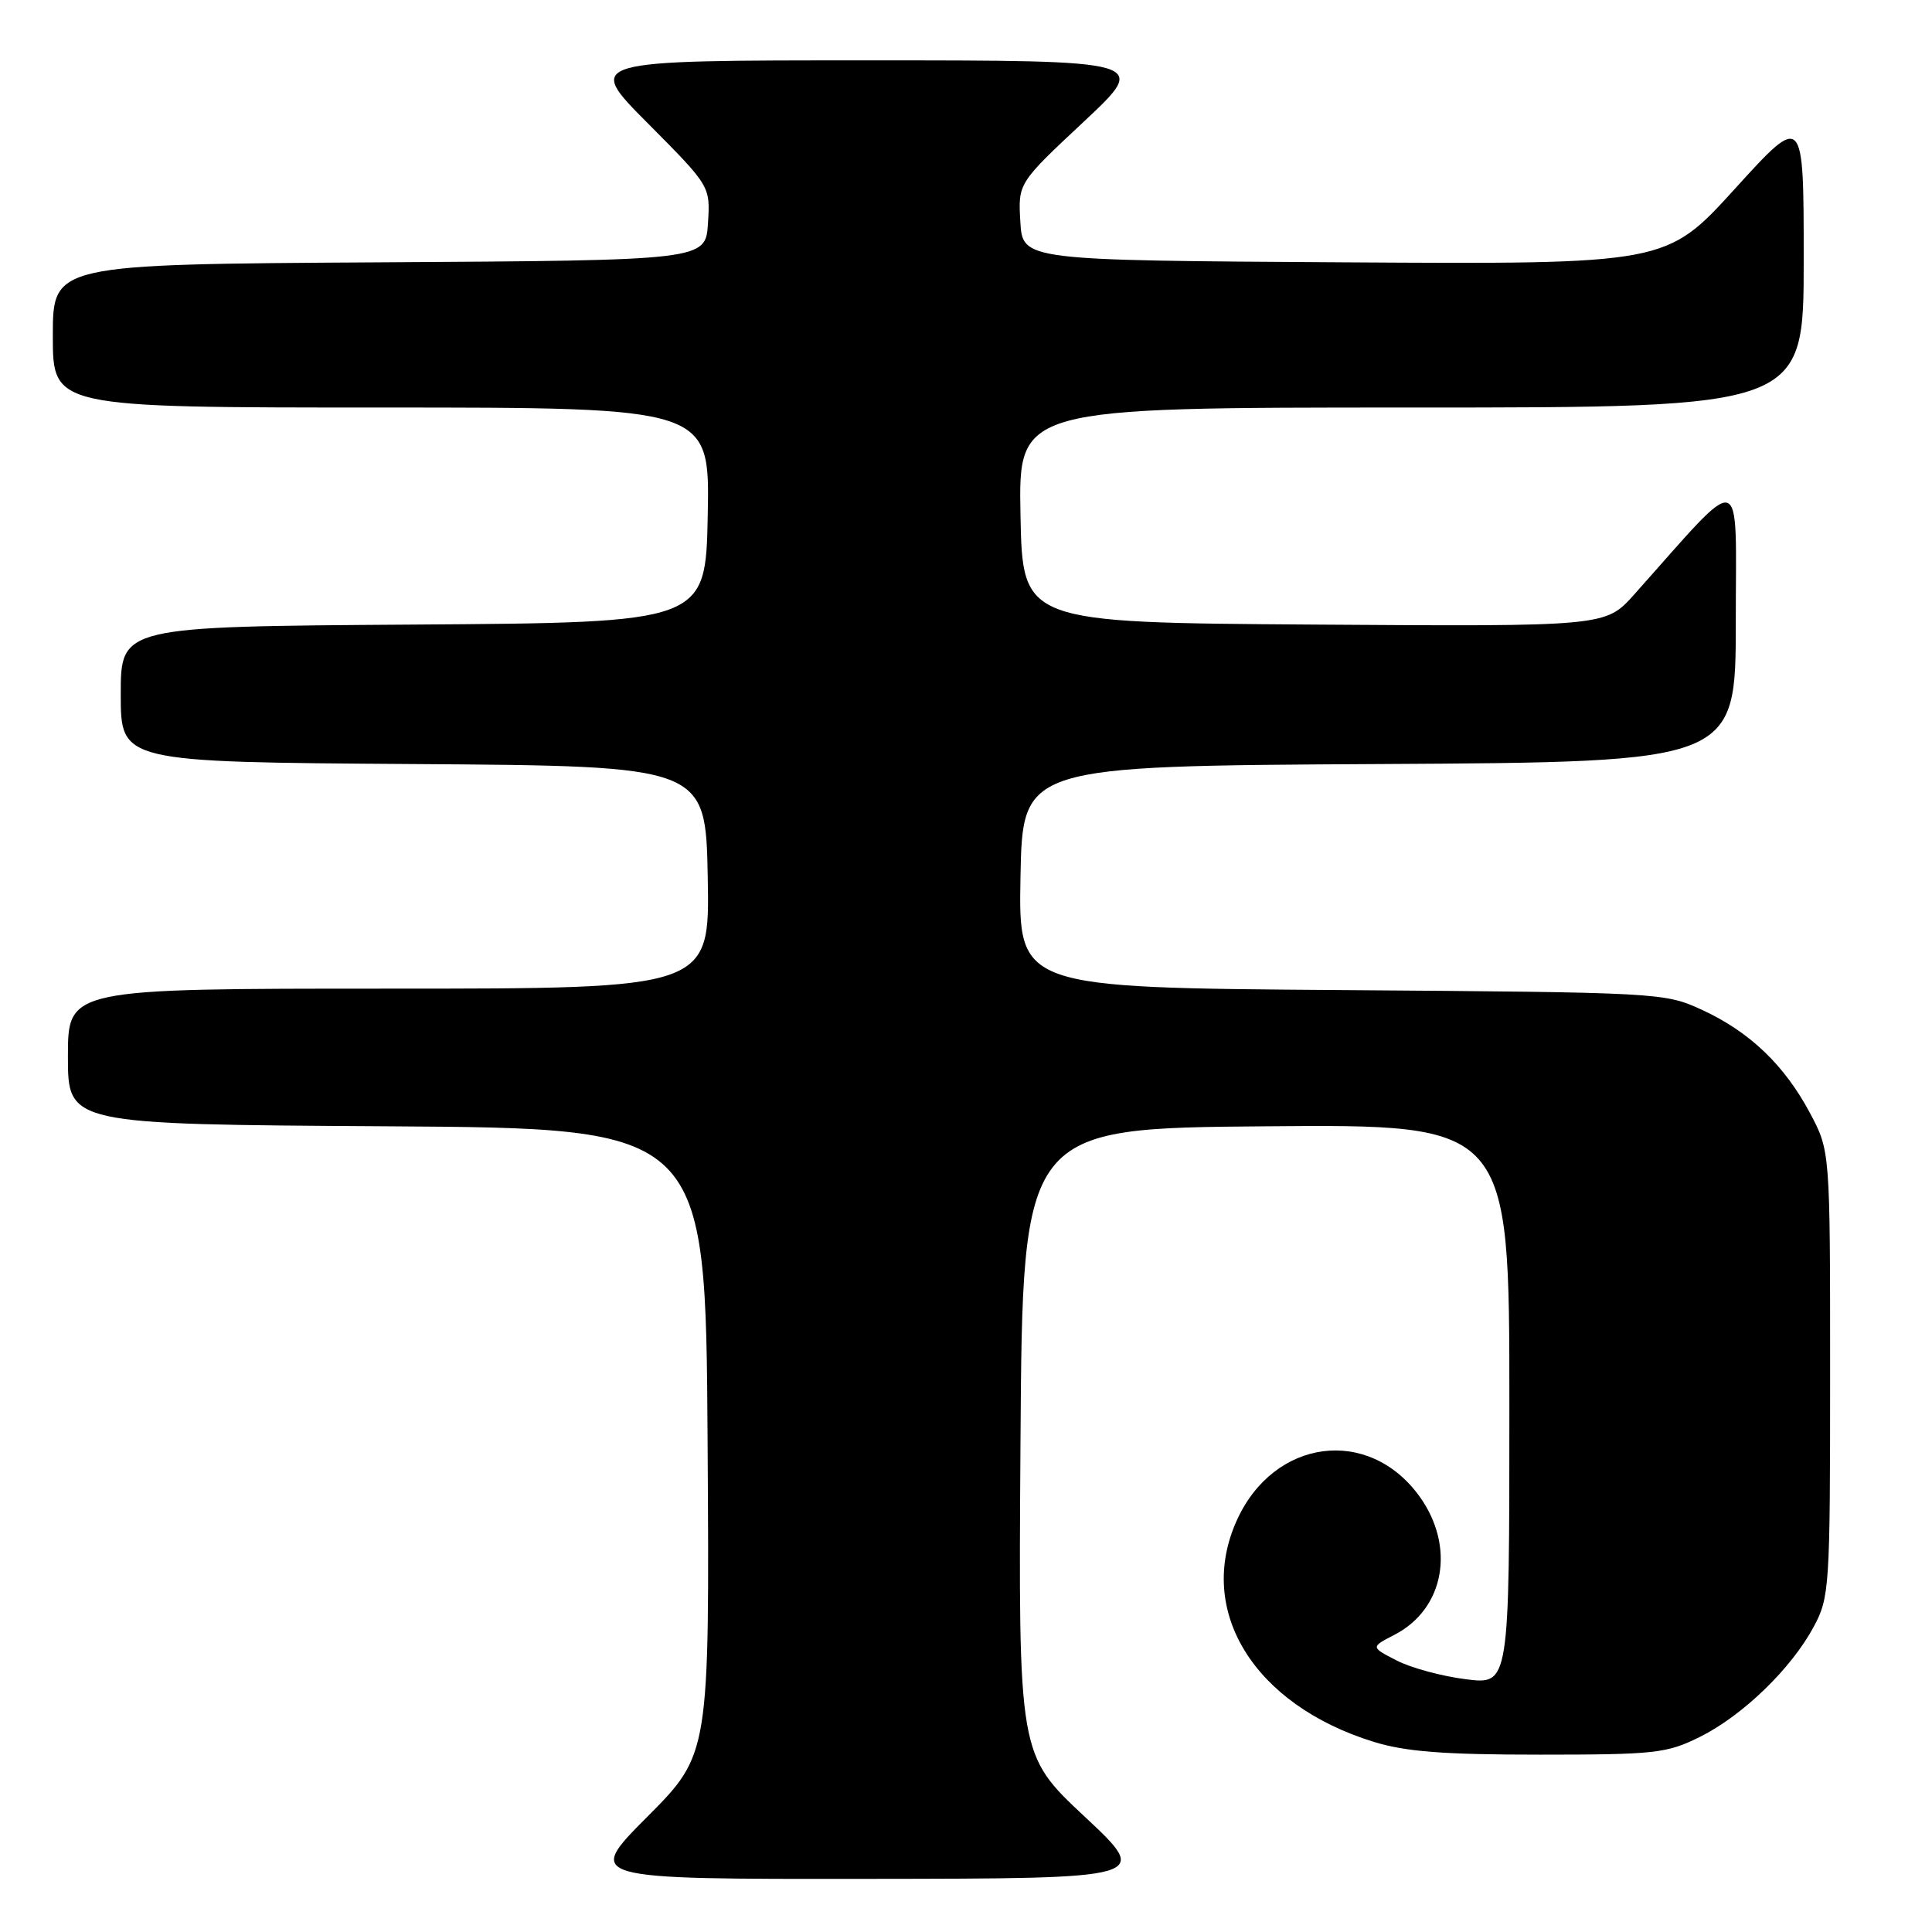 <?xml version="1.0" encoding="UTF-8" standalone="no"?>
<!DOCTYPE svg PUBLIC "-//W3C//DTD SVG 1.1//EN" "http://www.w3.org/Graphics/SVG/1.1/DTD/svg11.dtd" >
<svg xmlns="http://www.w3.org/2000/svg" xmlns:xlink="http://www.w3.org/1999/xlink" version="1.1" viewBox="0 0 256 256">
 <g >
 <path fill="currentColor"
d=" M 143.72 240.71 C 134.94 232.50 134.94 232.50 135.22 191.00 C 135.50 149.50 135.50 149.50 167.75 149.24 C 200.00 148.97 200.00 148.97 200.00 186.10 C 200.00 223.23 200.00 223.23 194.25 222.51 C 191.09 222.12 186.95 221.00 185.06 220.02 C 181.61 218.25 181.61 218.25 184.79 216.61 C 191.42 213.18 192.89 204.91 188.07 198.25 C 181.34 188.97 168.81 190.61 163.90 201.42 C 158.45 213.42 166.12 225.87 181.98 230.79 C 186.25 232.11 191.25 232.50 204.00 232.50 C 219.32 232.50 220.84 232.33 225.24 230.15 C 230.93 227.32 237.36 221.09 240.33 215.55 C 242.42 211.66 242.50 210.35 242.50 182.00 C 242.50 152.50 242.50 152.50 239.84 147.50 C 236.45 141.13 231.83 136.71 225.50 133.80 C 220.57 131.53 219.93 131.50 177.72 131.19 C 134.95 130.88 134.95 130.88 135.22 116.19 C 135.50 101.50 135.50 101.50 182.75 101.24 C 230.00 100.98 230.00 100.98 230.00 82.41 C 230.00 61.78 231.37 62.15 216.55 78.76 C 212.75 83.02 212.75 83.02 174.12 82.76 C 135.50 82.50 135.50 82.50 135.22 68.25 C 134.95 54.00 134.95 54.00 186.97 54.00 C 239.00 54.00 239.00 54.00 239.00 34.50 C 239.00 14.99 239.00 14.99 229.89 25.01 C 220.79 35.02 220.79 35.02 178.14 34.76 C 135.50 34.50 135.50 34.50 135.20 29.38 C 134.90 24.27 134.90 24.27 143.60 16.13 C 152.29 8.00 152.29 8.00 114.92 8.00 C 77.54 8.00 77.54 8.00 85.83 16.33 C 94.12 24.67 94.12 24.67 93.81 29.58 C 93.50 34.50 93.50 34.50 50.25 34.76 C 7.00 35.02 7.00 35.02 7.00 44.51 C 7.00 54.00 7.00 54.00 50.53 54.00 C 94.05 54.00 94.05 54.00 93.78 68.25 C 93.50 82.50 93.50 82.50 54.75 82.76 C 16.00 83.02 16.00 83.02 16.00 92.00 C 16.00 100.98 16.00 100.98 54.75 101.24 C 93.50 101.50 93.50 101.50 93.78 116.25 C 94.05 131.00 94.05 131.00 51.53 131.00 C 9.00 131.00 9.00 131.00 9.00 139.99 C 9.00 148.98 9.00 148.98 51.25 149.24 C 93.50 149.50 93.50 149.50 93.76 190.97 C 94.02 232.44 94.02 232.44 85.78 240.72 C 77.54 249.00 77.54 249.00 115.02 248.96 C 152.50 248.92 152.50 248.92 143.72 240.71 Z "/>
</g>
</svg>